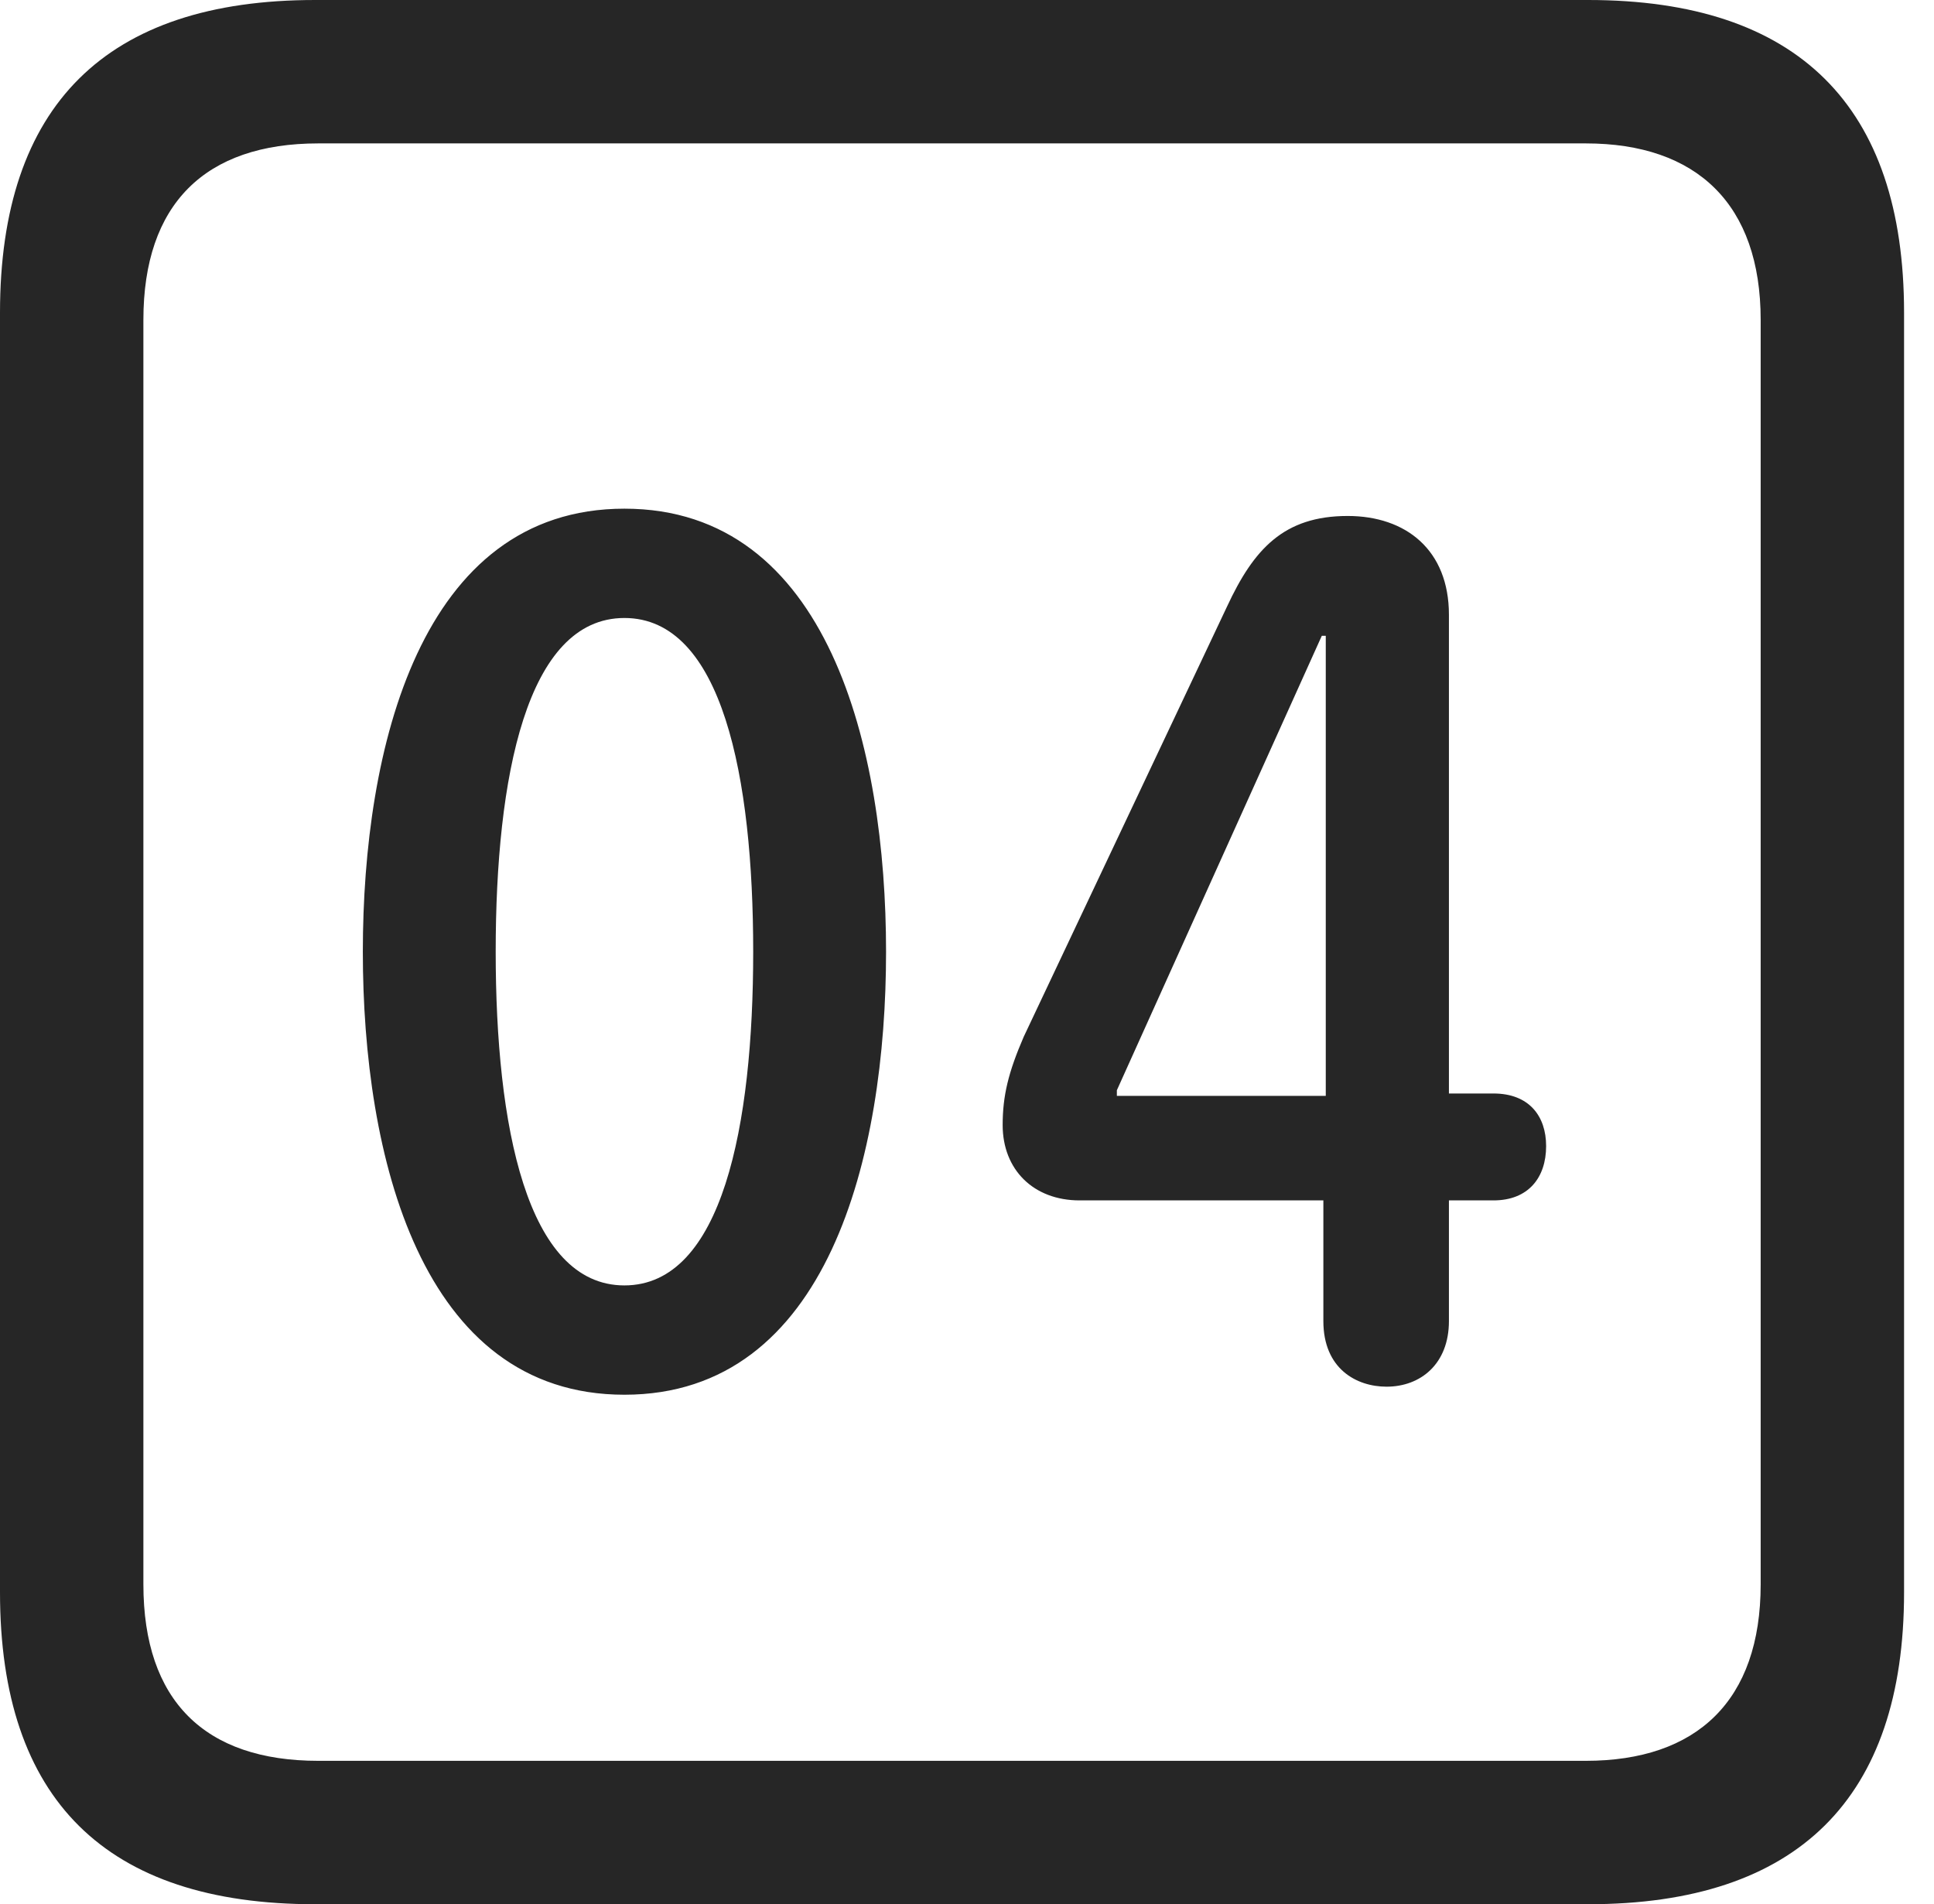 <?xml version="1.0" encoding="UTF-8"?>
<!--Generator: Apple Native CoreSVG 326-->
<!DOCTYPE svg
PUBLIC "-//W3C//DTD SVG 1.1//EN"
       "http://www.w3.org/Graphics/SVG/1.1/DTD/svg11.dtd">
<svg version="1.1" xmlns="http://www.w3.org/2000/svg" xmlns:xlink="http://www.w3.org/1999/xlink" viewBox="0 0 23.32 22.959">
 <g>
  <rect height="22.959" opacity="0" width="23.32" x="0" y="0"/>
  <path d="M3.799 22.959L19.15 22.959C21.68 22.959 22.959 21.68 22.959 19.199L22.959 3.77C22.959 1.279 21.68 0 19.15 0L3.799 0C1.279 0 0 1.27 0 3.77L0 19.199C0 21.699 1.279 22.959 3.799 22.959ZM3.838 21.23C2.471 21.23 1.729 20.508 1.729 19.102L1.729 3.857C1.729 2.461 2.471 1.729 3.838 1.729L19.121 1.729C20.459 1.729 21.23 2.461 21.23 3.857L21.23 19.102C21.23 20.508 20.459 21.23 19.121 21.23Z" fill="black" fill-opacity="0.85"/>
  <path d="M7.529 16.816C9.99 16.816 10.684 13.926 10.684 11.475C10.684 9.023 9.99 6.133 7.529 6.133C5.068 6.133 4.375 9.023 4.375 11.475C4.375 13.926 5.068 16.816 7.529 16.816ZM7.529 15.498C6.348 15.498 5.977 13.565 5.977 11.475C5.977 9.375 6.348 7.451 7.529 7.451C8.711 7.451 9.082 9.375 9.082 11.475C9.082 13.565 8.711 15.498 7.529 15.498ZM16.719 16.719C17.129 16.719 17.471 16.445 17.471 15.928L17.471 14.473L18.008 14.473C18.428 14.473 18.643 14.199 18.643 13.818C18.643 13.457 18.438 13.184 18.008 13.184L17.471 13.184L17.471 7.412C17.471 6.631 16.953 6.221 16.25 6.221C15.479 6.221 15.117 6.621 14.795 7.314L12.344 12.5C12.158 12.93 12.09 13.213 12.09 13.565C12.09 14.102 12.461 14.473 13.018 14.473L15.957 14.473L15.957 15.928C15.957 16.504 16.357 16.719 16.719 16.719ZM15.986 13.213L13.467 13.213L13.467 13.145L15.938 7.666L15.986 7.666Z" fill="black" fill-opacity="0.85"/>
 </g>
</svg>
